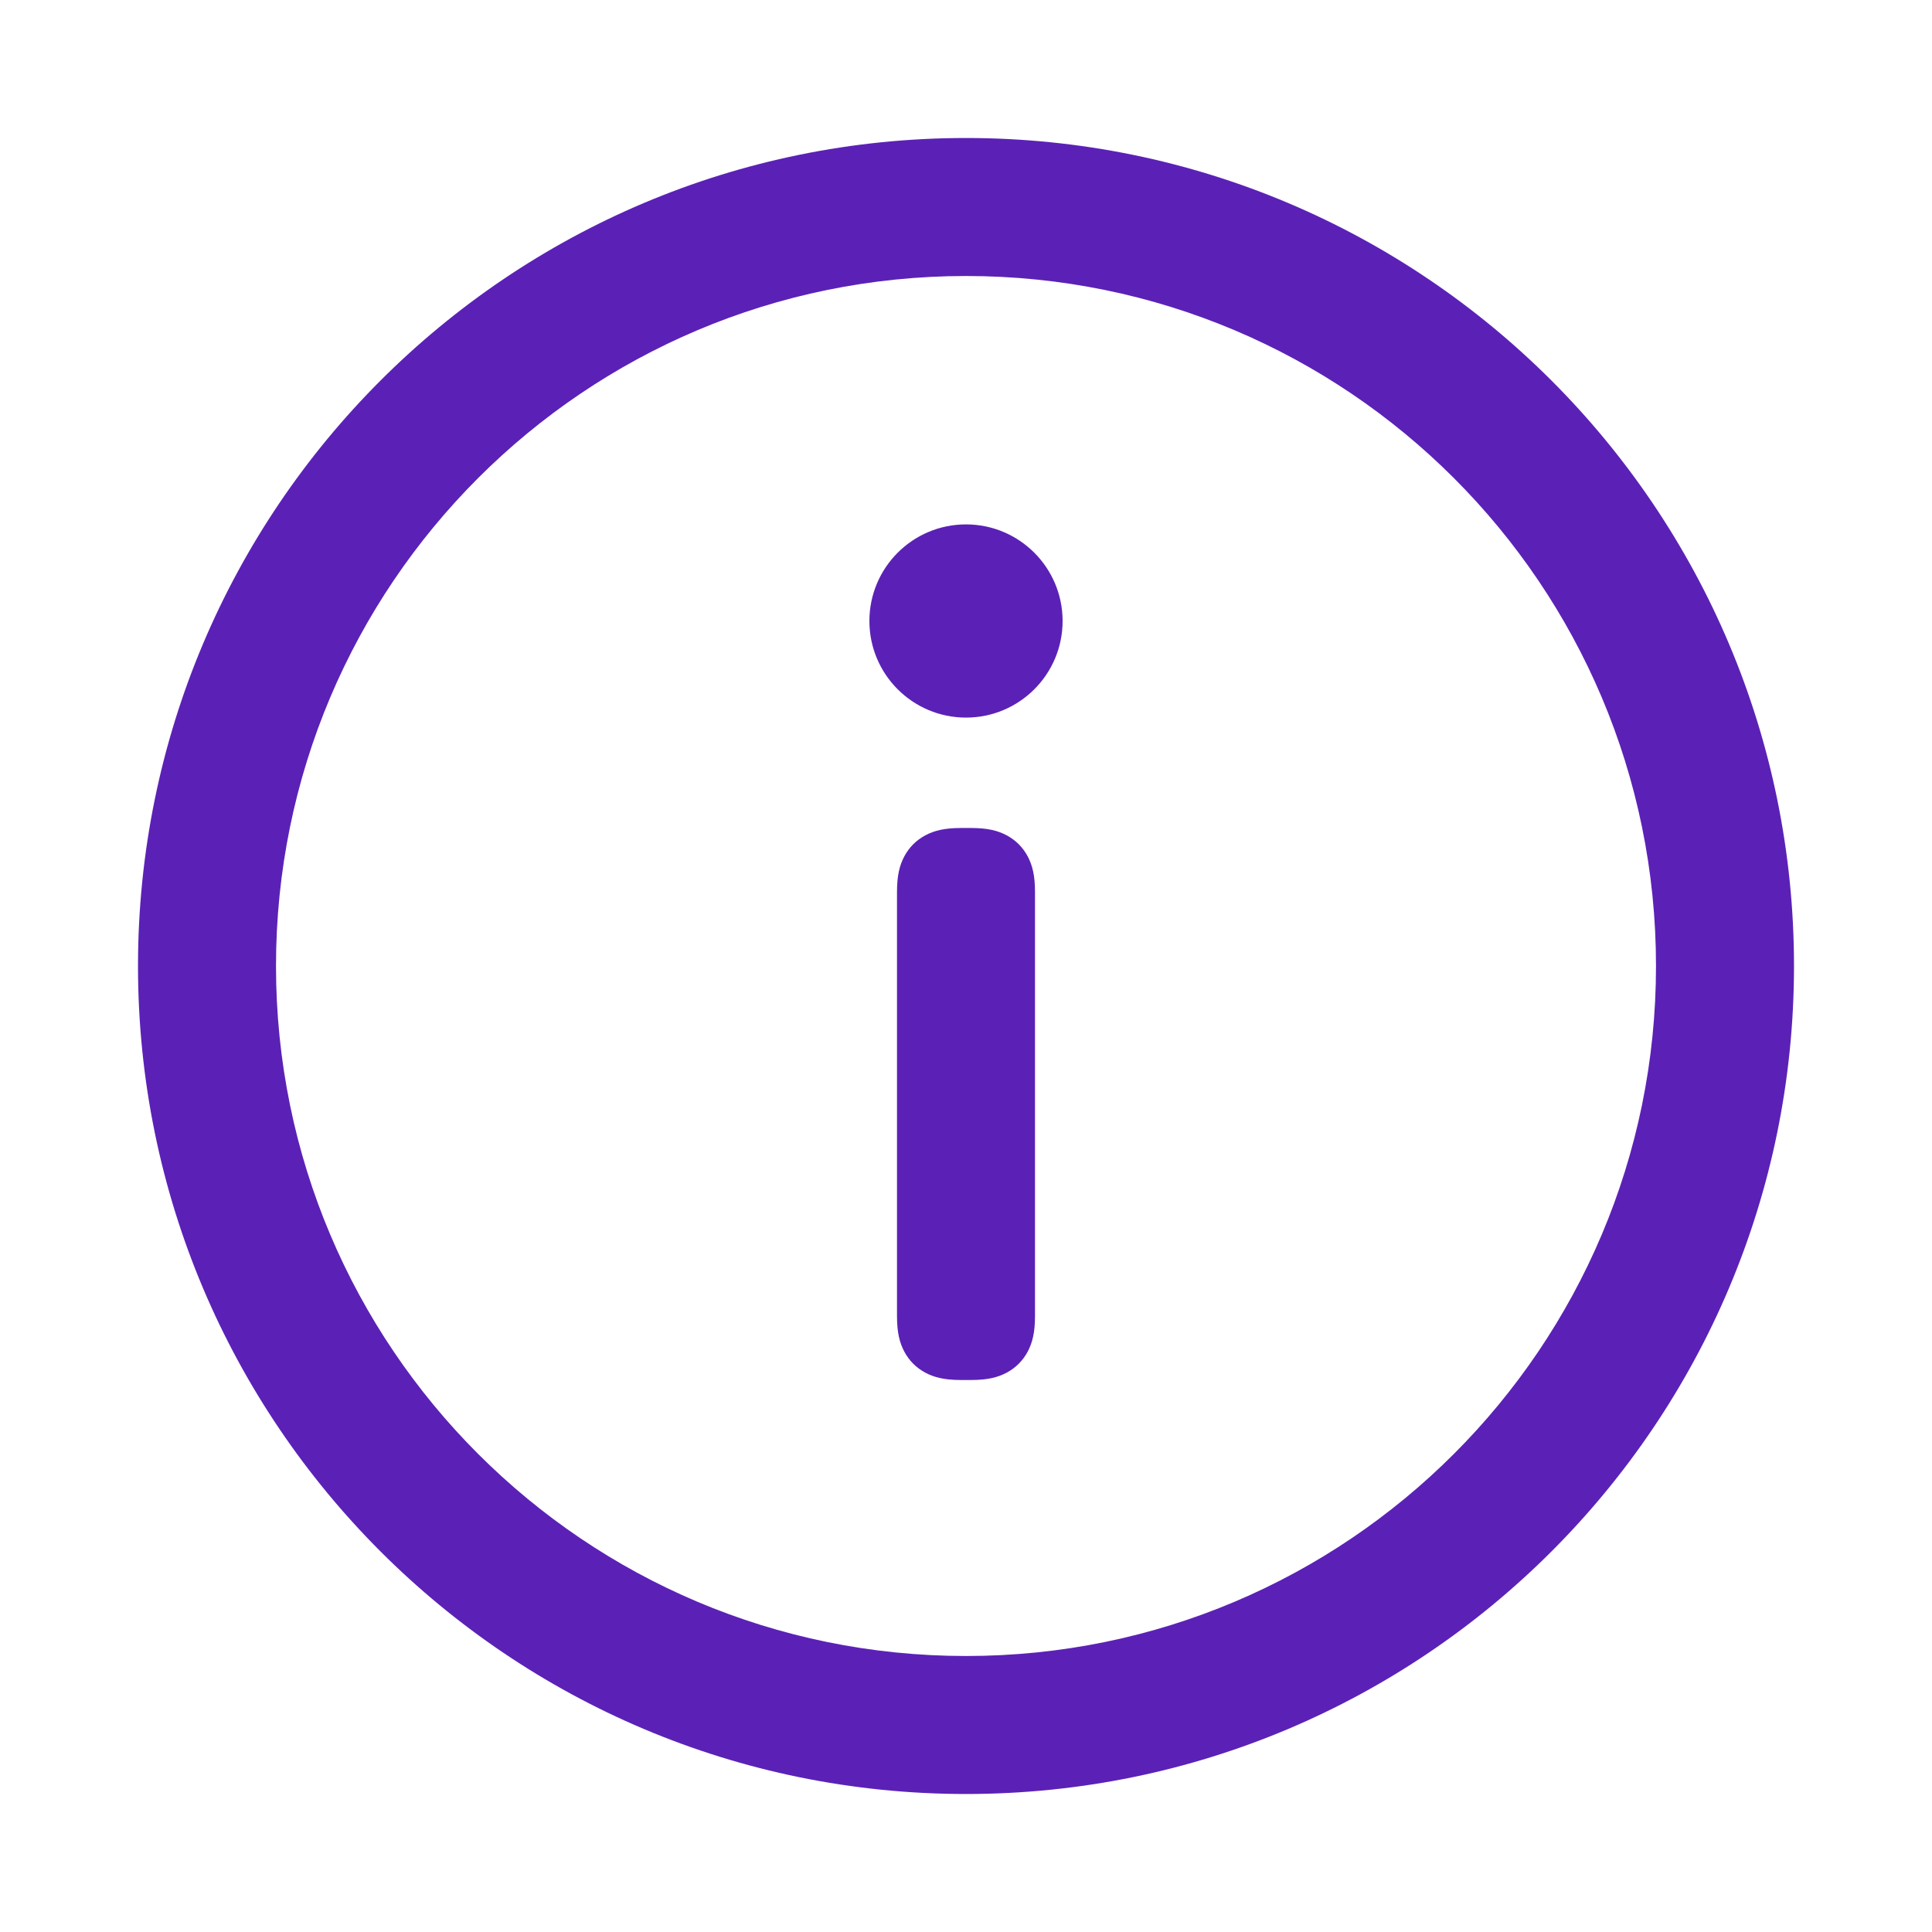 <svg width="28" height="28" viewBox="0 0 28 28" fill="none" xmlns="http://www.w3.org/2000/svg">
  <path
    d="M14 2C20.627 2 26 7.373 26 14C26 20.627 20.627 26 14 26C7.373 26 2 20.627 2 14C2 7.373 7.373 2 14 2ZM14 4C8.477 4 4 8.477 4 14C4 19.523 8.477 24 14 24C19.523 24 24 19.523 24 14C24 8.477 19.523 4 14 4ZM14.074 12C14.311 12 14.46 12.037 14.591 12.107C14.721 12.177 14.823 12.279 14.893 12.409C14.963 12.54 15 12.689 15 12.926V19.074C15 19.311 14.963 19.46 14.893 19.591C14.823 19.721 14.721 19.823 14.591 19.893C14.46 19.963 14.311 20 14.074 20H13.926C13.689 20 13.54 19.963 13.409 19.893C13.279 19.823 13.177 19.721 13.107 19.591C13.037 19.46 13 19.311 13 19.074V12.926C13 12.689 13.037 12.54 13.107 12.409C13.177 12.279 13.279 12.177 13.409 12.107C13.54 12.037 13.689 12 13.926 12H14.074ZM14 7.6C14.773 7.6 15.4 8.227 15.4 9C15.4 9.773 14.773 10.4 14 10.4C13.227 10.4 12.6 9.773 12.6 9C12.6 8.227 13.227 7.6 14 7.6Z"
    fill="#5b21b6" />
</svg>
